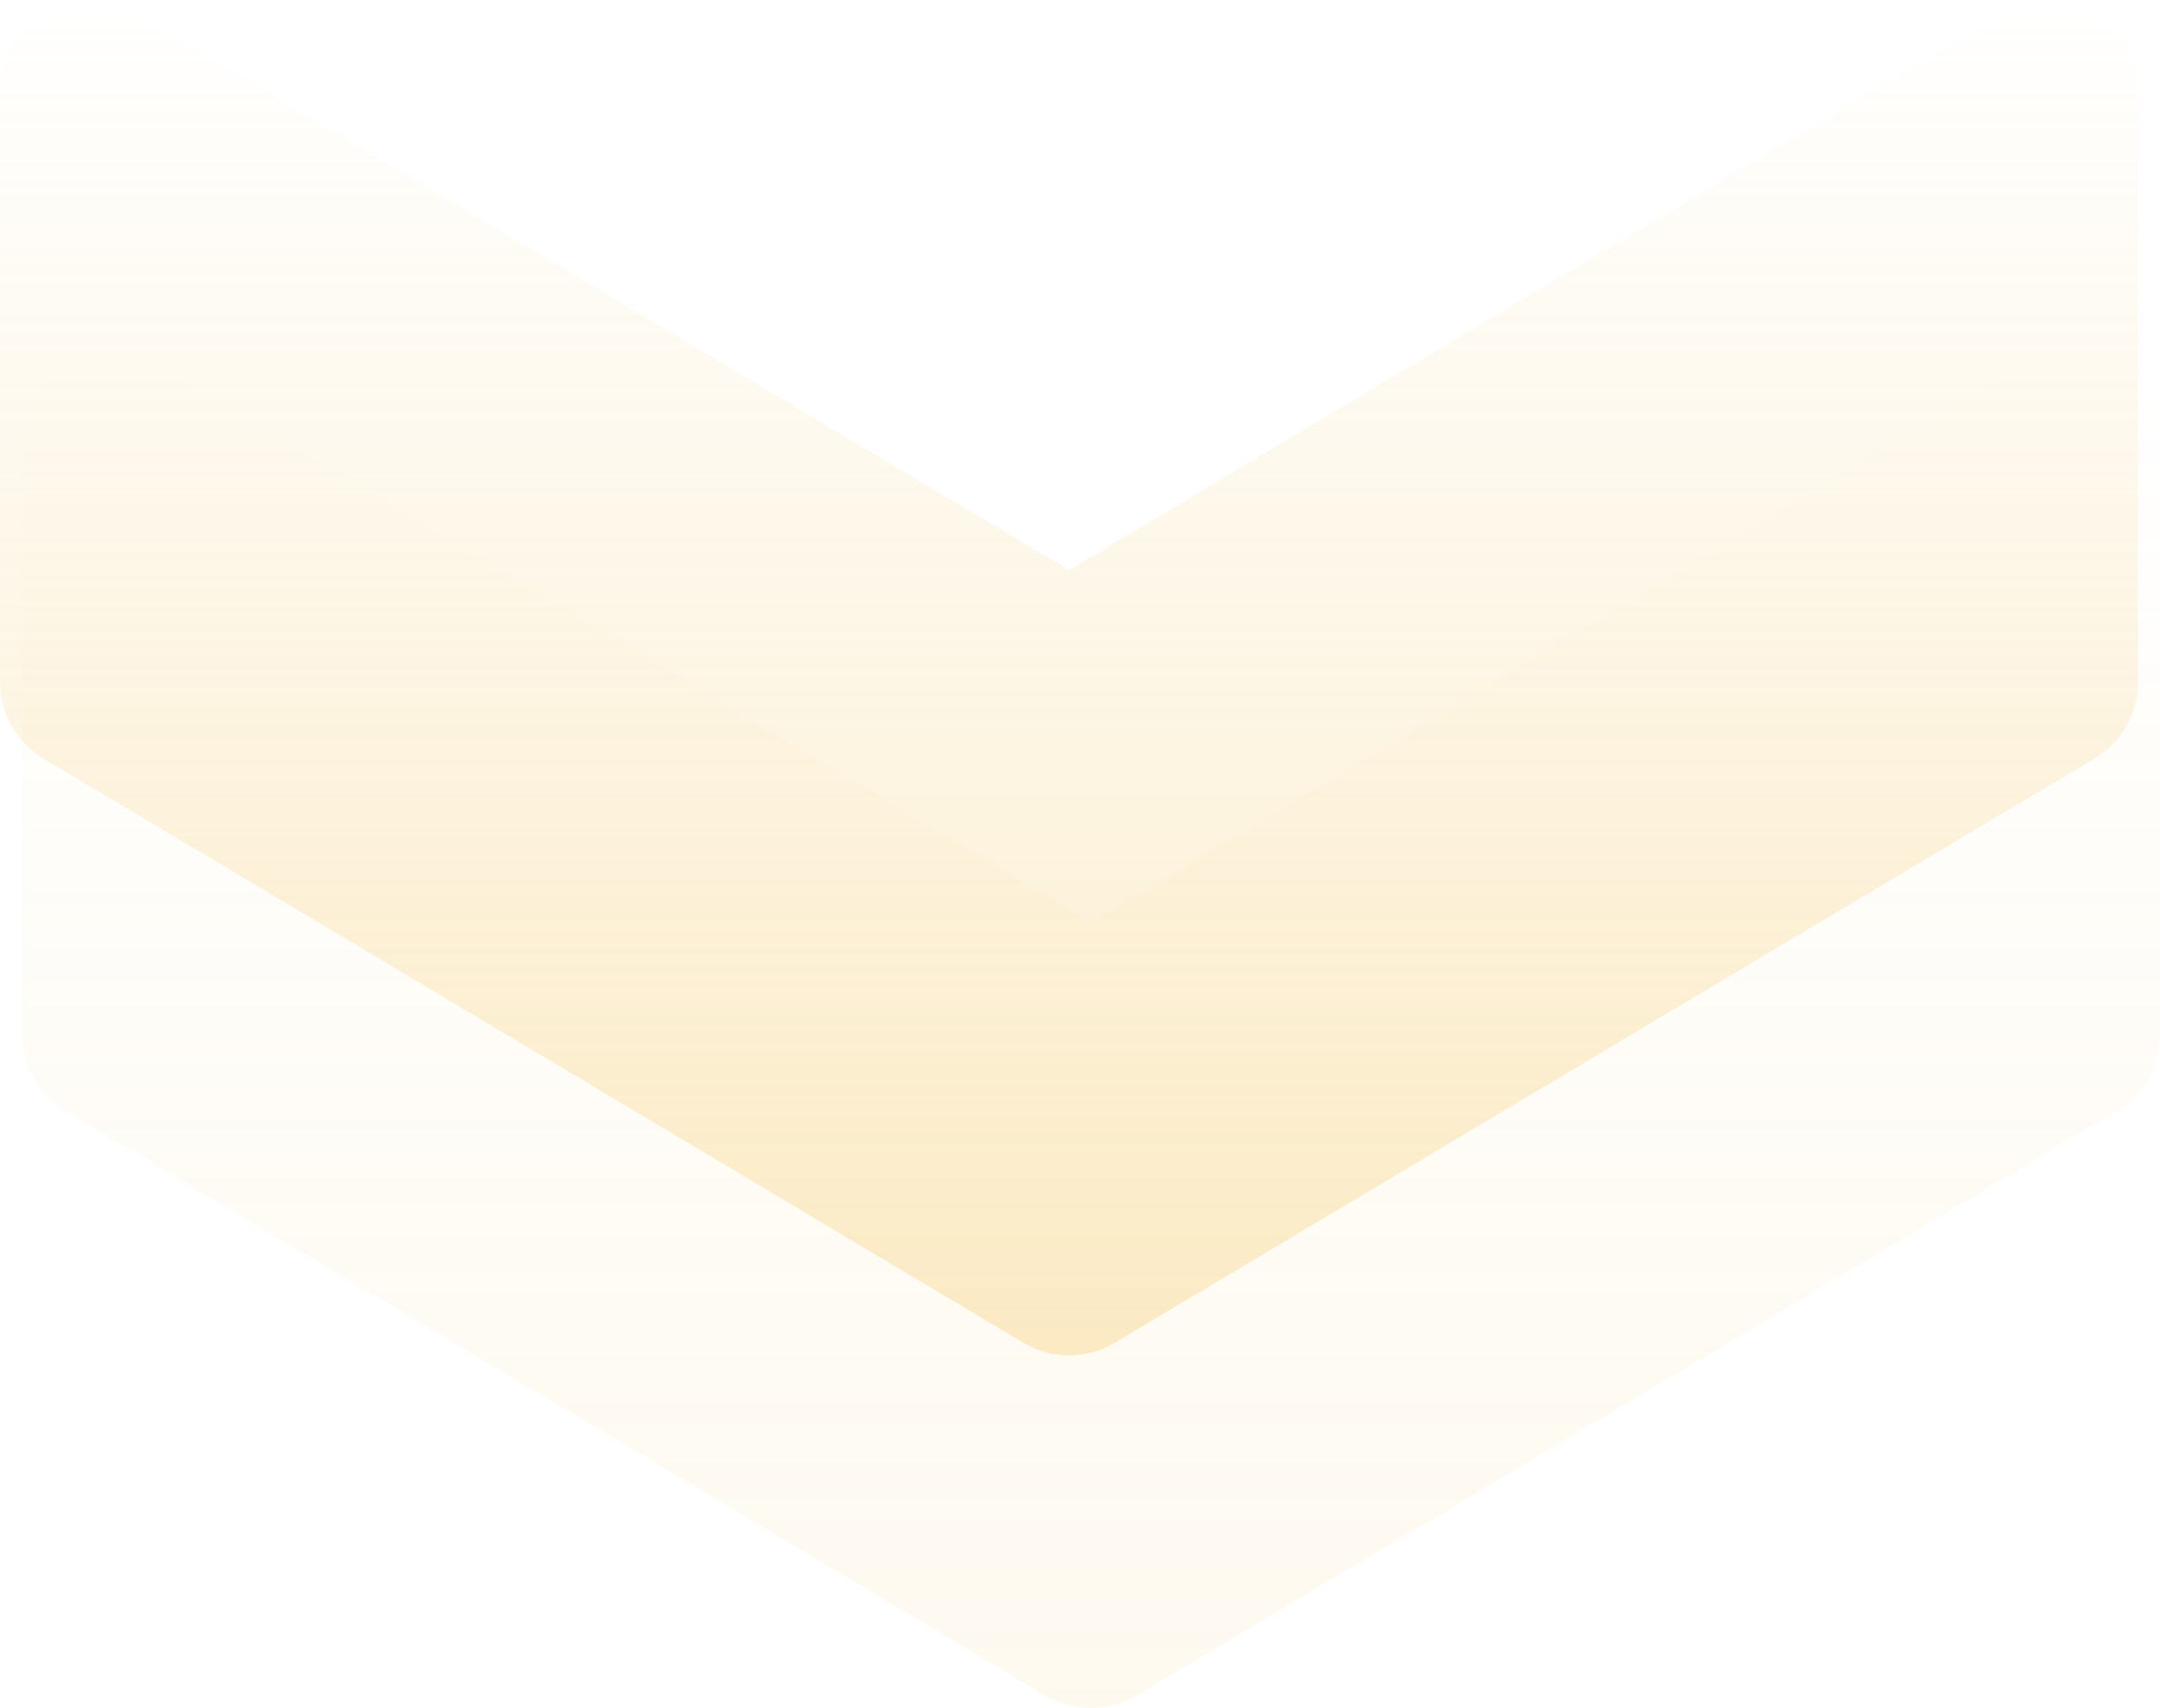 <svg width="196" height="155" viewBox="0 0 196 155" fill="none" xmlns="http://www.w3.org/2000/svg">
  <path opacity="0.3" d="M196 93.908V40.071C196 33.818 189.188 29.947 183.818 33.149L99 83.722L14.182 33.149C8.812 29.947 2 33.818 2 40.071L2 93.908C2 96.747 3.493 99.376 5.931 100.83L94.873 153.863C97.414 155.379 100.582 155.379 103.123 153.863L192.065 100.83C194.503 99.376 195.996 96.747 195.996 93.908H196Z" fill="url(#paint0_linear_4001_2)" fill-opacity="0.5"/>
  <path d="M-1.52588e-05 61.908V8.071C-1.52588e-05 1.818 6.812 -2.053 12.182 1.149L97 51.722L181.818 1.149C187.188 -2.053 194 1.818 194 8.071V61.908C194 64.747 192.507 67.376 190.069 68.83L101.127 121.863C98.586 123.379 95.418 123.379 92.877 121.863L3.935 68.83C1.497 67.376 0.004 64.747 0.004 61.908H-1.52588e-05Z" fill="url(#paint1_linear_4001_2)" fill-opacity="0.5"/>
  <defs>
  <linearGradient id="paint0_linear_4001_2" x1="99" y1="229.399" x2="99" y2="32" gradientUnits="userSpaceOnUse">
  <stop stop-color="#F4C458"/>
  <stop offset="1" stop-color="#F4C458" stop-opacity="0"/>
  </linearGradient>
  <linearGradient id="paint1_linear_4001_2" x1="97" y1="197.399" x2="97" y2="0" gradientUnits="userSpaceOnUse">
  <stop stop-color="#F4C458"/>
  <stop offset="1" stop-color="#F4C458" stop-opacity="0"/>
  </linearGradient>
  </defs>
  </svg>
  